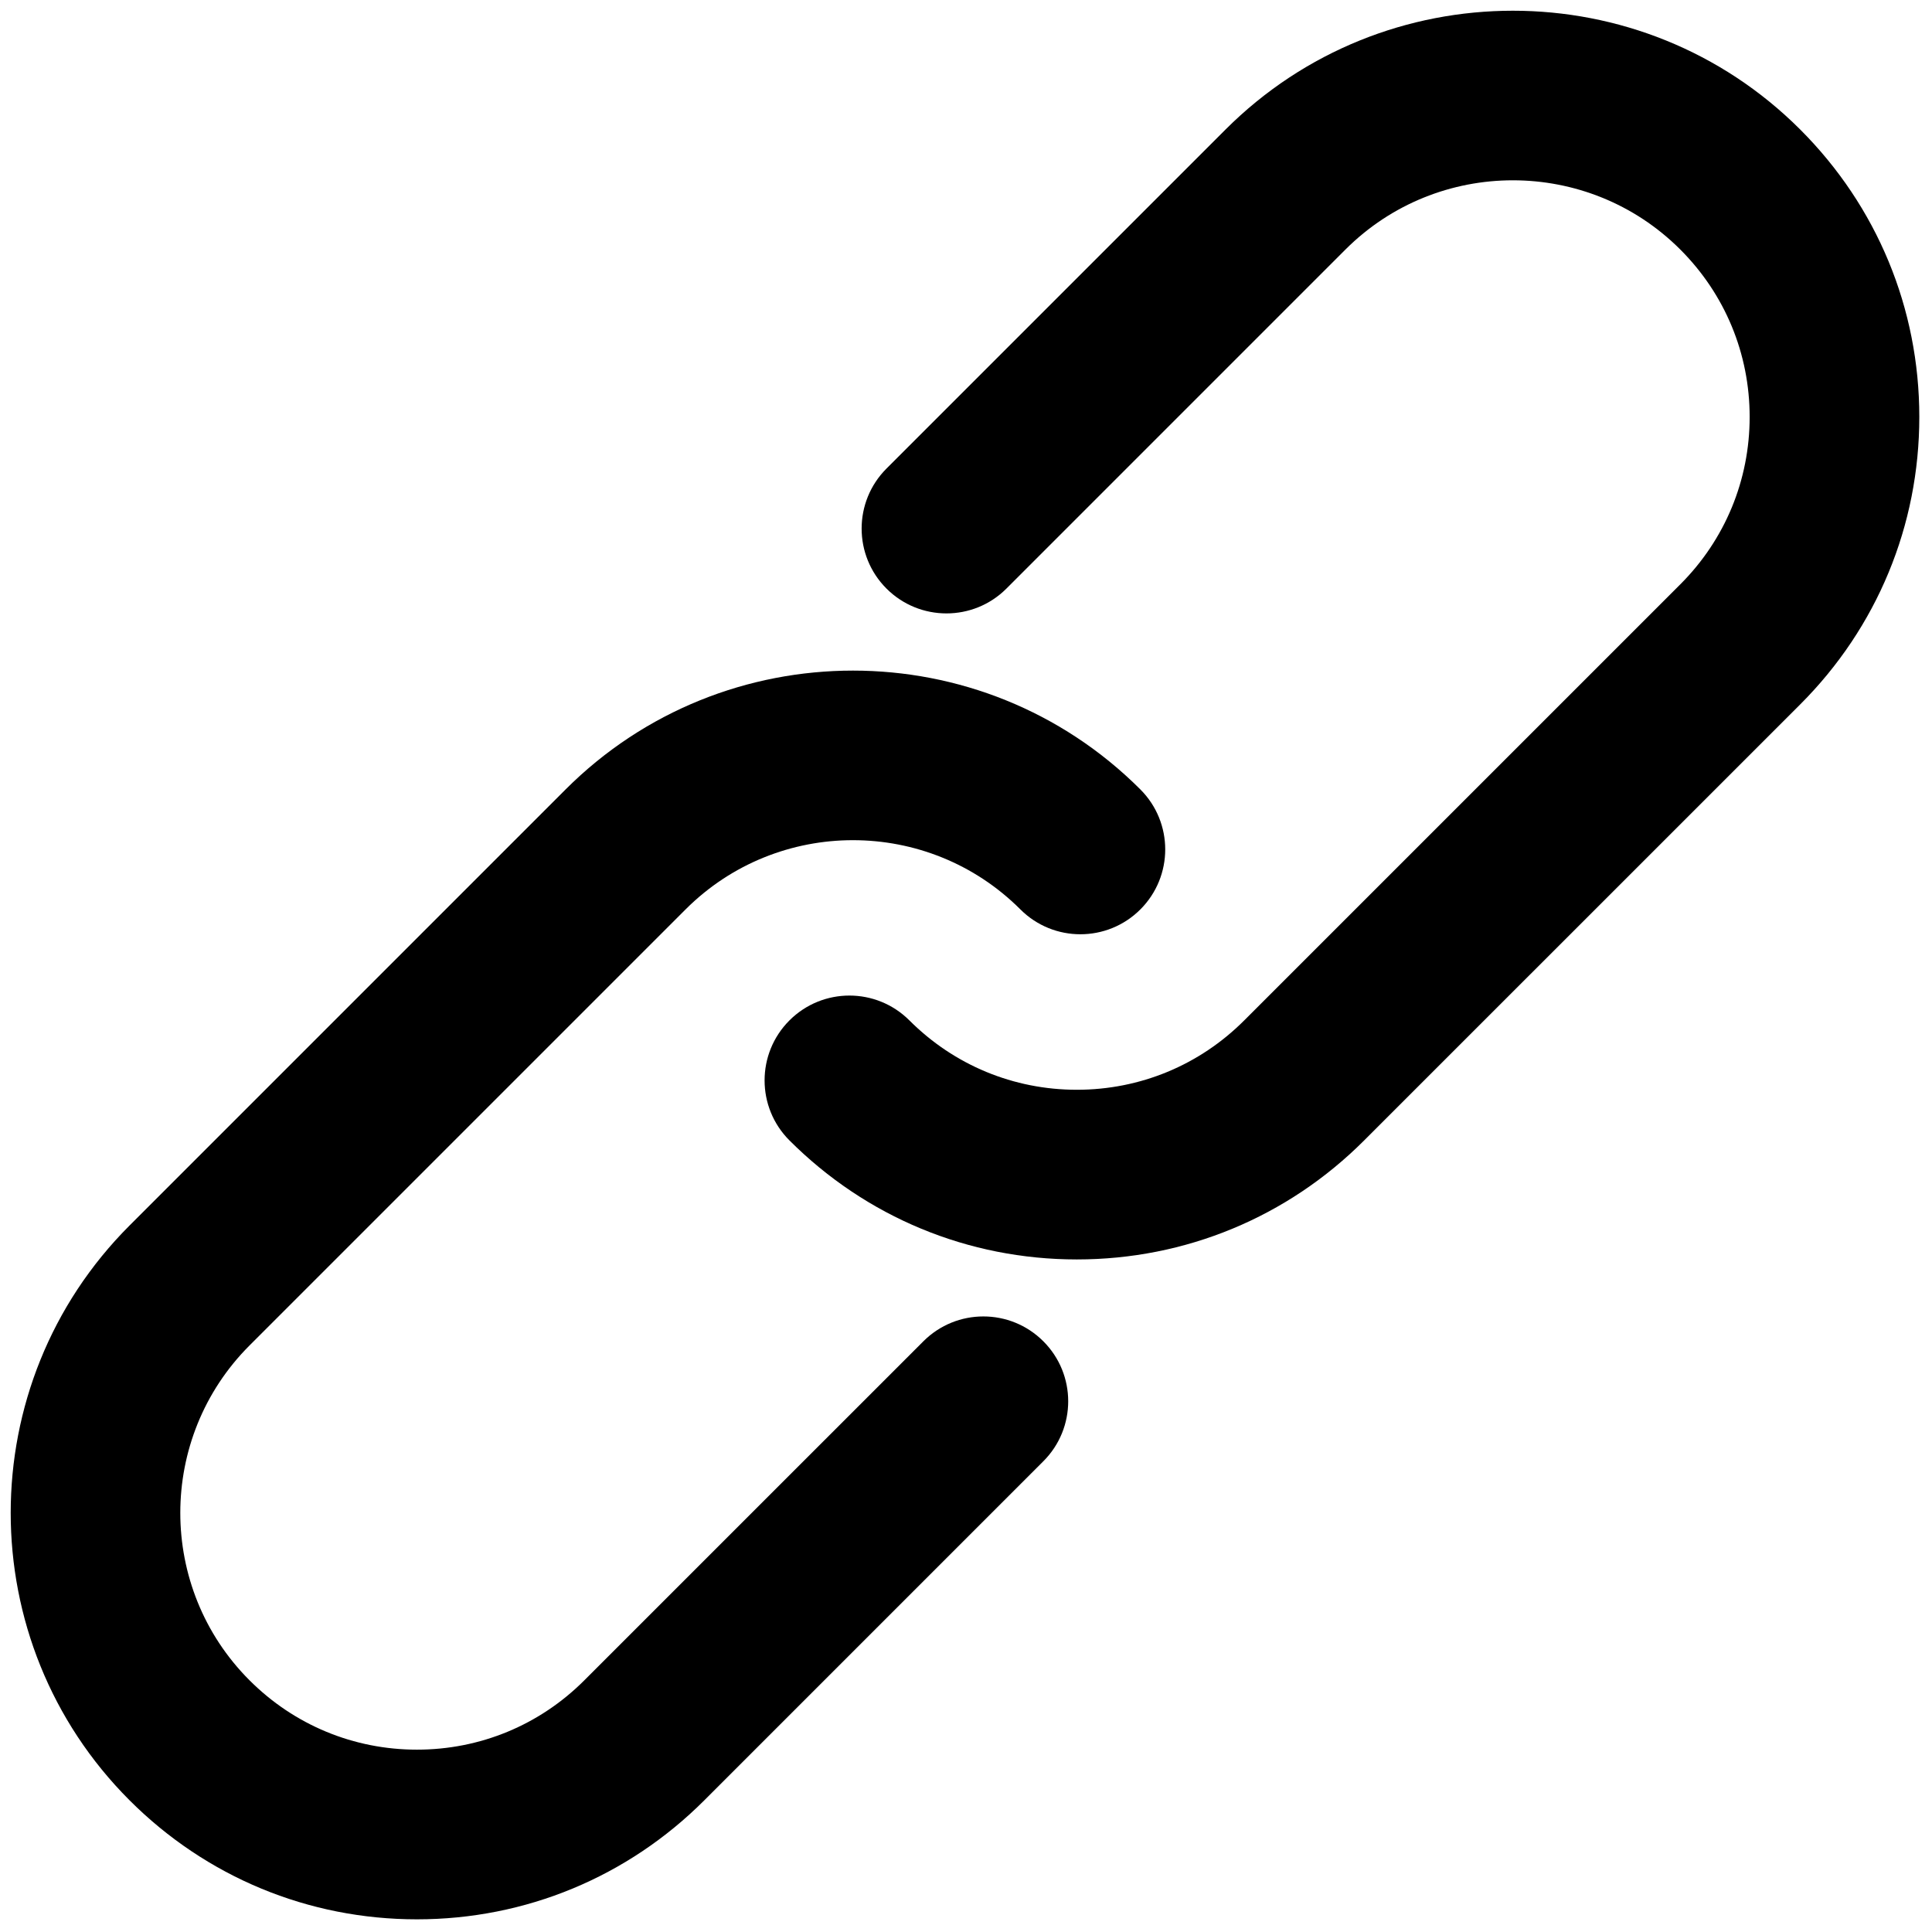 <svg xmlns="http://www.w3.org/2000/svg" xmlns:xlink="http://www.w3.org/1999/xlink" version="1.1" width="256" height="256" viewBox="0 0 256 256" xml:space="preserve">

<defs>
</defs>
<g style="stroke: none; stroke-width: 0; stroke-dasharray: none; stroke-linecap: butt; stroke-linejoin: miter; stroke-miterlimit: 10; fill: none; fill-rule: nonzero; opacity: 1;" transform="translate(1.407 1.407) scale(2.81 2.81)" >
	<path d="M 19.16 90.005 c -5.119 0 -9.932 -1.993 -13.552 -5.614 c -7.472 -7.472 -7.472 -19.631 0 -27.103 l 20.562 -20.563 c 7.472 -7.471 19.63 -7.472 27.103 0 c 1.563 1.563 1.563 4.095 0 5.658 c -1.561 1.562 -4.096 1.562 -5.657 0 c -4.353 -4.353 -11.436 -4.354 -15.789 0 L 11.266 62.944 c -4.353 4.353 -4.353 11.437 0 15.79 c 2.109 2.109 4.912 3.27 7.894 3.27 c 2.982 0 5.786 -1.161 7.894 -3.27 l 15.987 -15.986 c 1.563 -1.563 4.095 -1.563 5.657 0 c 1.563 1.562 1.563 4.095 0 5.657 L 32.713 84.391 C 29.093 88.011 24.28 90.005 19.16 90.005 z" style="stroke: none; stroke-width: 1; stroke-dasharray: none; stroke-linecap: butt; stroke-linejoin: miter; stroke-miterlimit: 10; fill: rgb(0,0,0); fill-rule: nonzero; opacity: 1;" transform=" matrix(1 0 0 1 0 0) " stroke-linecap="round" />
	<path d="M 50.277 58.888 c -5.119 0 -9.932 -1.993 -13.552 -5.614 c -1.562 -1.562 -1.562 -4.095 0 -5.657 c 1.563 -1.563 4.095 -1.563 5.658 0 c 2.109 2.109 4.913 3.27 7.894 3.27 c 2.982 0 5.786 -1.161 7.893 -3.27 l 20.564 -20.563 c 2.109 -2.109 3.27 -4.912 3.27 -7.894 c 0 -2.982 -1.161 -5.785 -3.27 -7.894 c -4.353 -4.352 -11.435 -4.354 -15.79 0 L 46.958 27.253 c -1.561 1.562 -4.095 1.562 -5.657 0 c -1.562 -1.562 -1.562 -4.095 0 -5.658 L 57.287 5.609 c 7.471 -7.471 19.632 -7.473 27.103 0 c 3.62 3.62 5.614 8.433 5.614 13.552 c 0 5.12 -1.993 9.932 -5.614 13.552 L 63.828 53.274 C 60.21 56.895 55.397 58.888 50.277 58.888 z" style="stroke: none; stroke-width: 1; stroke-dasharray: none; stroke-linecap: butt; stroke-linejoin: miter; stroke-miterlimit: 10; fill: rgb(0,0,0); fill-rule: nonzero; opacity: 1;" transform=" matrix(1 0 0 1 0 0) " stroke-linecap="round" />
</g>
</svg>